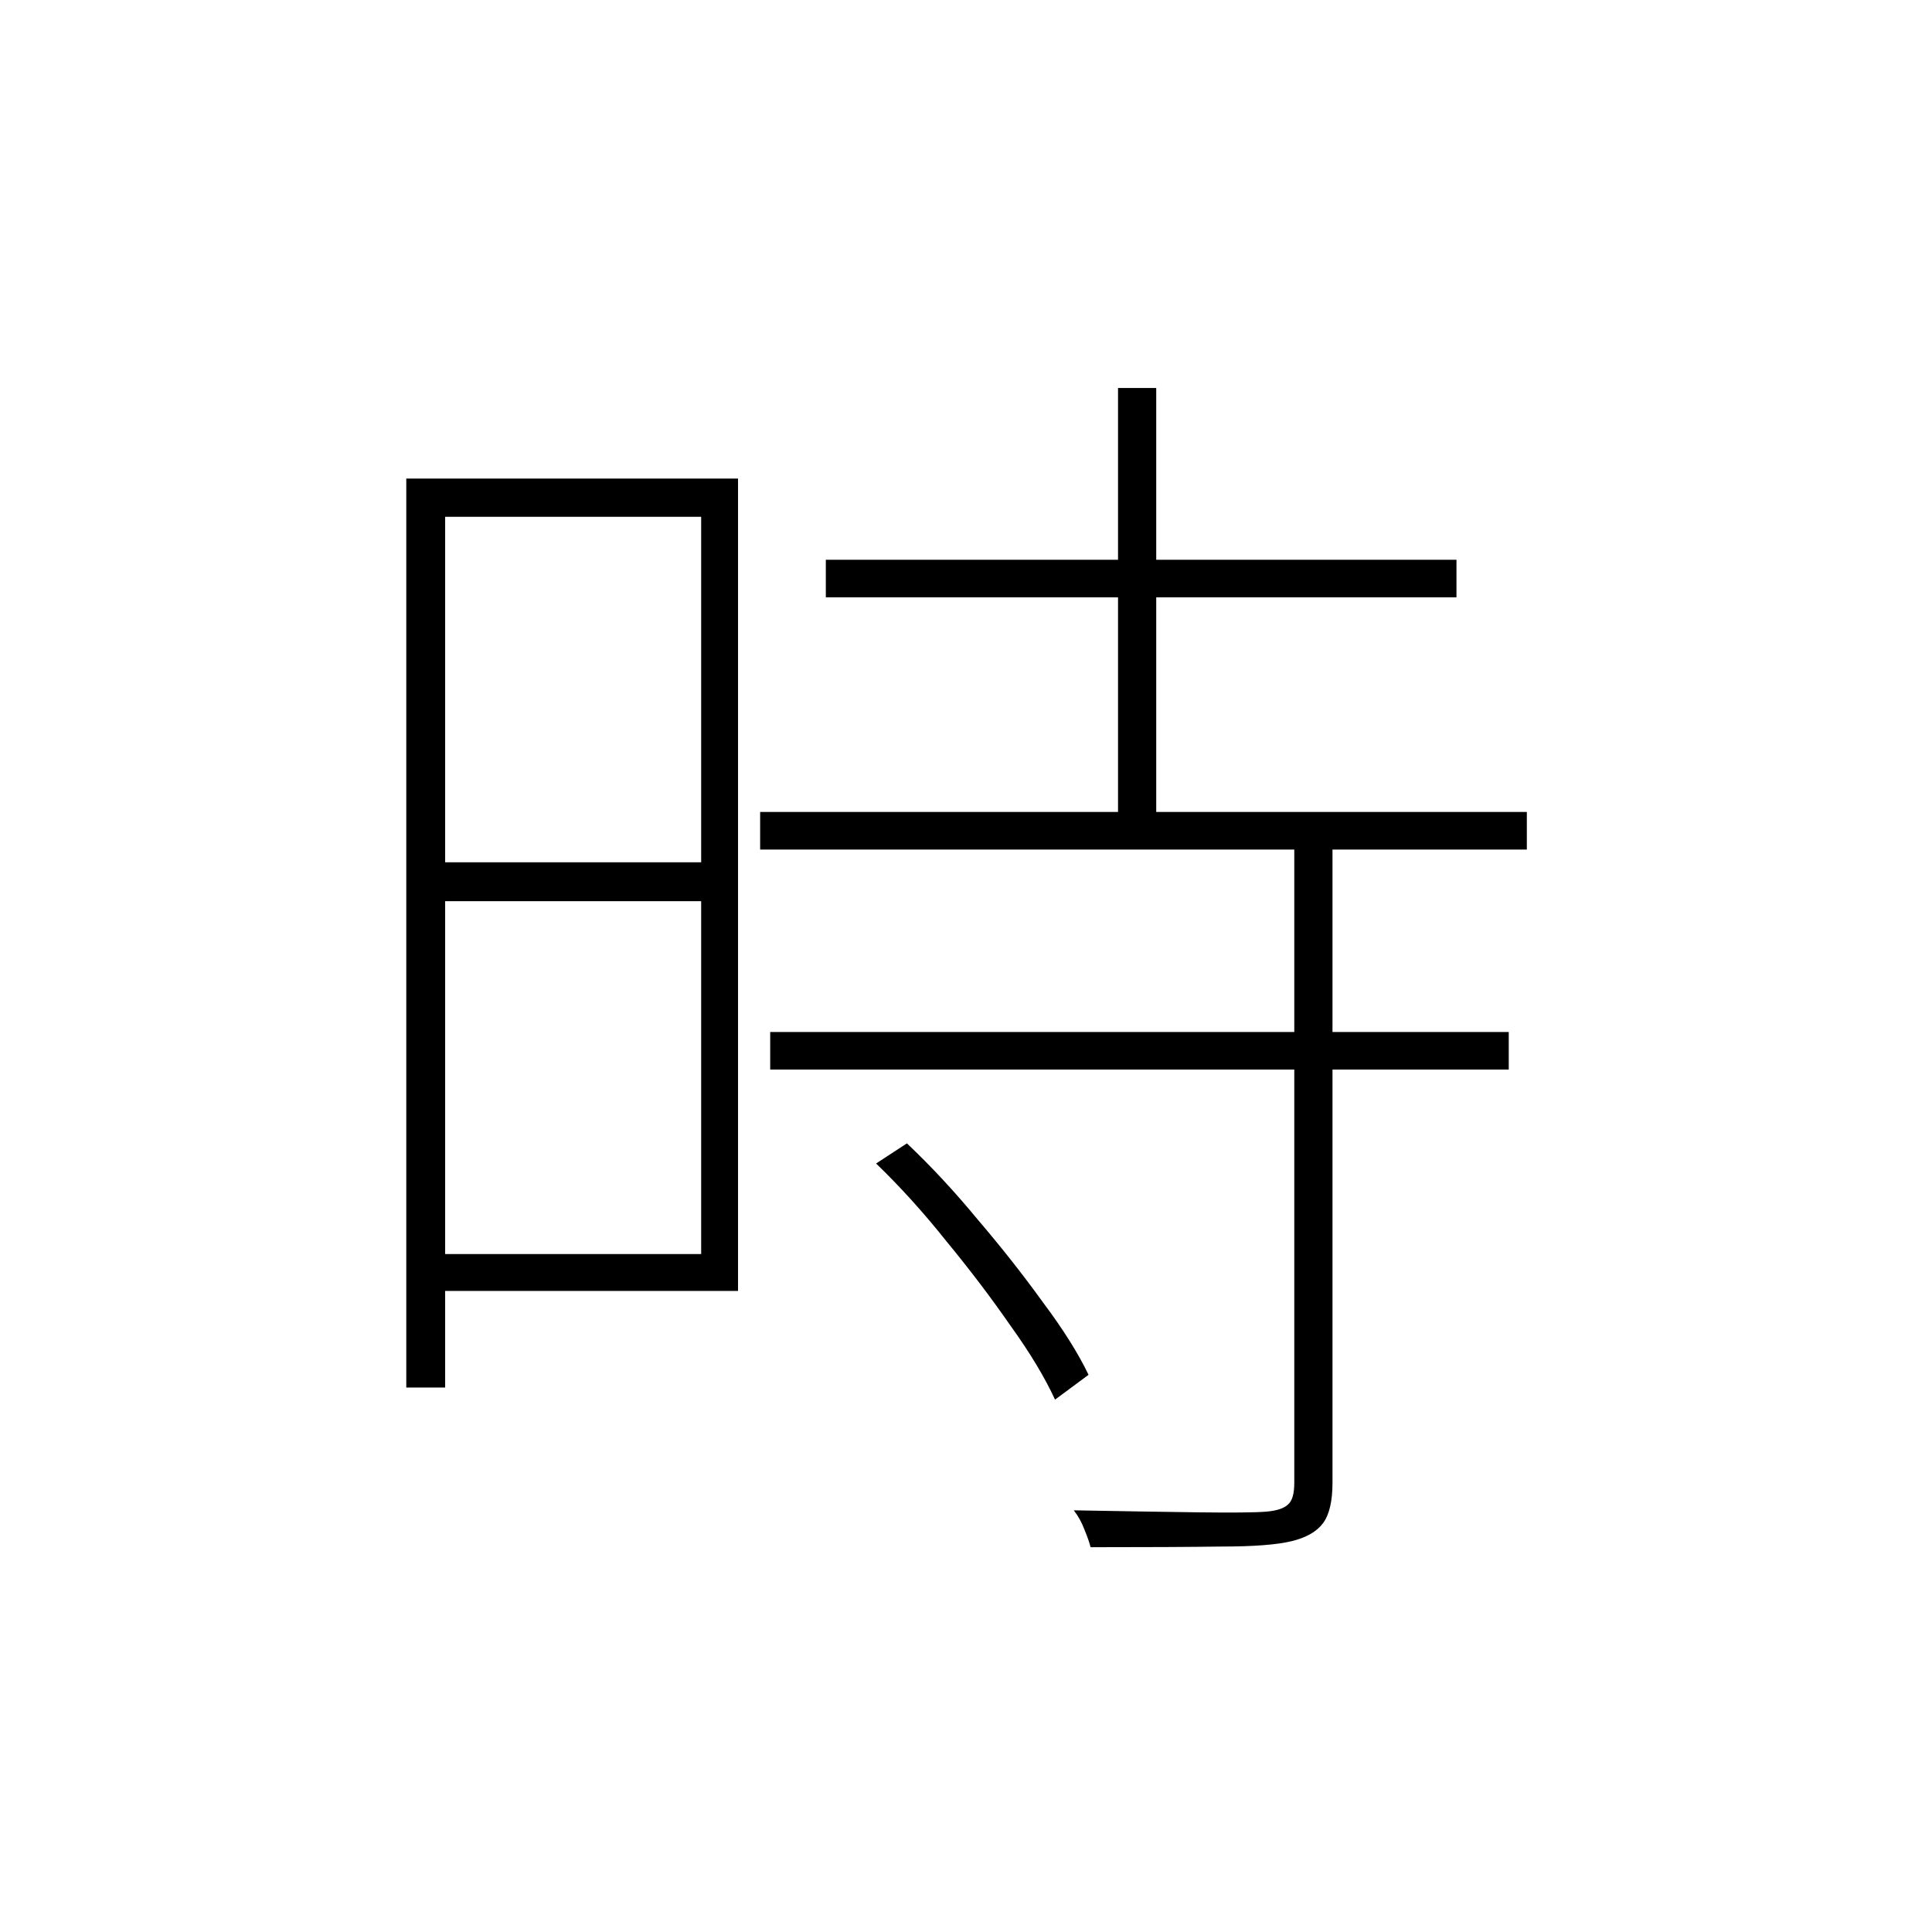 <?xml version="1.0" ?>
<svg xmlns="http://www.w3.org/2000/svg" version="1.1" width="600" height="600">
  <defs/>
  <g>
    <path stroke-width="0" fill="rgb(0, 0, 0)" opacity="1.0" d="M 256.466 173.833 C 321.751 173.833 387.036 173.833 452.321 173.833 C 452.321 177.722 452.321 181.611 452.321 185.5 C 387.036 185.5 321.751 185.5 256.466 185.5 C 256.466 181.611 256.466 177.722 256.466 173.833M 236.069 252.167 C 315.438 252.167 394.806 252.167 474.175 252.167 C 474.175 256.056 474.175 259.944 474.175 263.833 C 394.806 263.833 315.438 263.833 236.069 263.833 C 236.069 259.944 236.069 256.056 236.069 252.167M 239.191 320.5 C 315.646 320.5 392.1 320.5 468.555 320.5 C 468.555 324.389 468.555 328.278 468.555 332.167 C 392.1 332.167 315.646 332.167 239.191 332.167 C 239.191 328.278 239.191 324.389 239.191 320.5M 347.213 120.5 C 351.167 120.5 355.122 120.5 359.077 120.5 C 359.077 166.403 359.077 212.306 359.077 258.208 C 355.122 258.208 351.167 258.208 347.213 258.208 C 347.213 212.306 347.213 166.403 347.213 120.5M 401.952 257.792 C 405.907 257.792 409.861 257.792 413.816 257.792 C 413.816 325.361 413.816 392.931 413.816 460.5 C 413.816 466.194 412.844 470.361 410.902 473.0 C 408.959 475.639 405.699 477.514 401.12 478.625 C 396.541 479.736 389.325 480.292 379.474 480.292 C 369.622 480.431 356.024 480.5 338.679 480.5 C 338.402 479.25 337.777 477.444 336.806 475.083 C 335.974 472.861 334.864 470.847 333.476 469.042 C 348.462 469.319 361.297 469.528 371.981 469.667 C 382.665 469.806 389.742 469.736 393.211 469.458 C 396.541 469.181 398.83 468.417 400.079 467.167 C 401.328 466.056 401.952 463.833 401.952 460.5 C 401.952 392.931 401.952 325.361 401.952 257.792M 272.077 361.333 C 275.268 359.25 278.459 357.167 281.651 355.083 C 289.144 362.167 296.498 370.083 303.713 378.833 C 311.067 387.444 317.797 395.986 323.902 404.458 C 330.146 412.792 334.864 420.292 338.055 426.958 C 334.586 429.528 331.117 432.097 327.648 434.667 C 324.457 427.722 319.809 420.014 313.703 411.542 C 307.737 402.931 301.146 394.25 293.931 385.5 C 286.854 376.611 279.569 368.556 272.077 361.333M 132.627 148.625 C 164.818 148.625 197.01 148.625 229.201 148.625 C 229.201 232.722 229.201 316.819 229.201 400.917 C 197.01 400.917 164.818 400.917 132.627 400.917 C 132.627 397.097 132.627 393.278 132.627 389.458 C 161.002 389.458 189.378 389.458 217.754 389.458 C 217.754 313.139 217.754 236.819 217.754 160.5 C 189.378 160.5 161.002 160.5 132.627 160.5 C 132.627 156.542 132.627 152.583 132.627 148.625M 132.627 267.792 C 162.598 267.792 192.569 267.792 222.541 267.792 C 222.541 271.819 222.541 275.847 222.541 279.875 C 192.569 279.875 162.598 279.875 132.627 279.875 C 132.627 275.847 132.627 271.819 132.627 267.792M 126.175 148.625 C 130.199 148.625 134.222 148.625 138.246 148.625 C 138.246 242.722 138.246 336.819 138.246 430.917 C 134.222 430.917 130.199 430.917 126.175 430.917 C 126.175 336.819 126.175 242.722 126.175 148.625"/>
  </g>
</svg>
